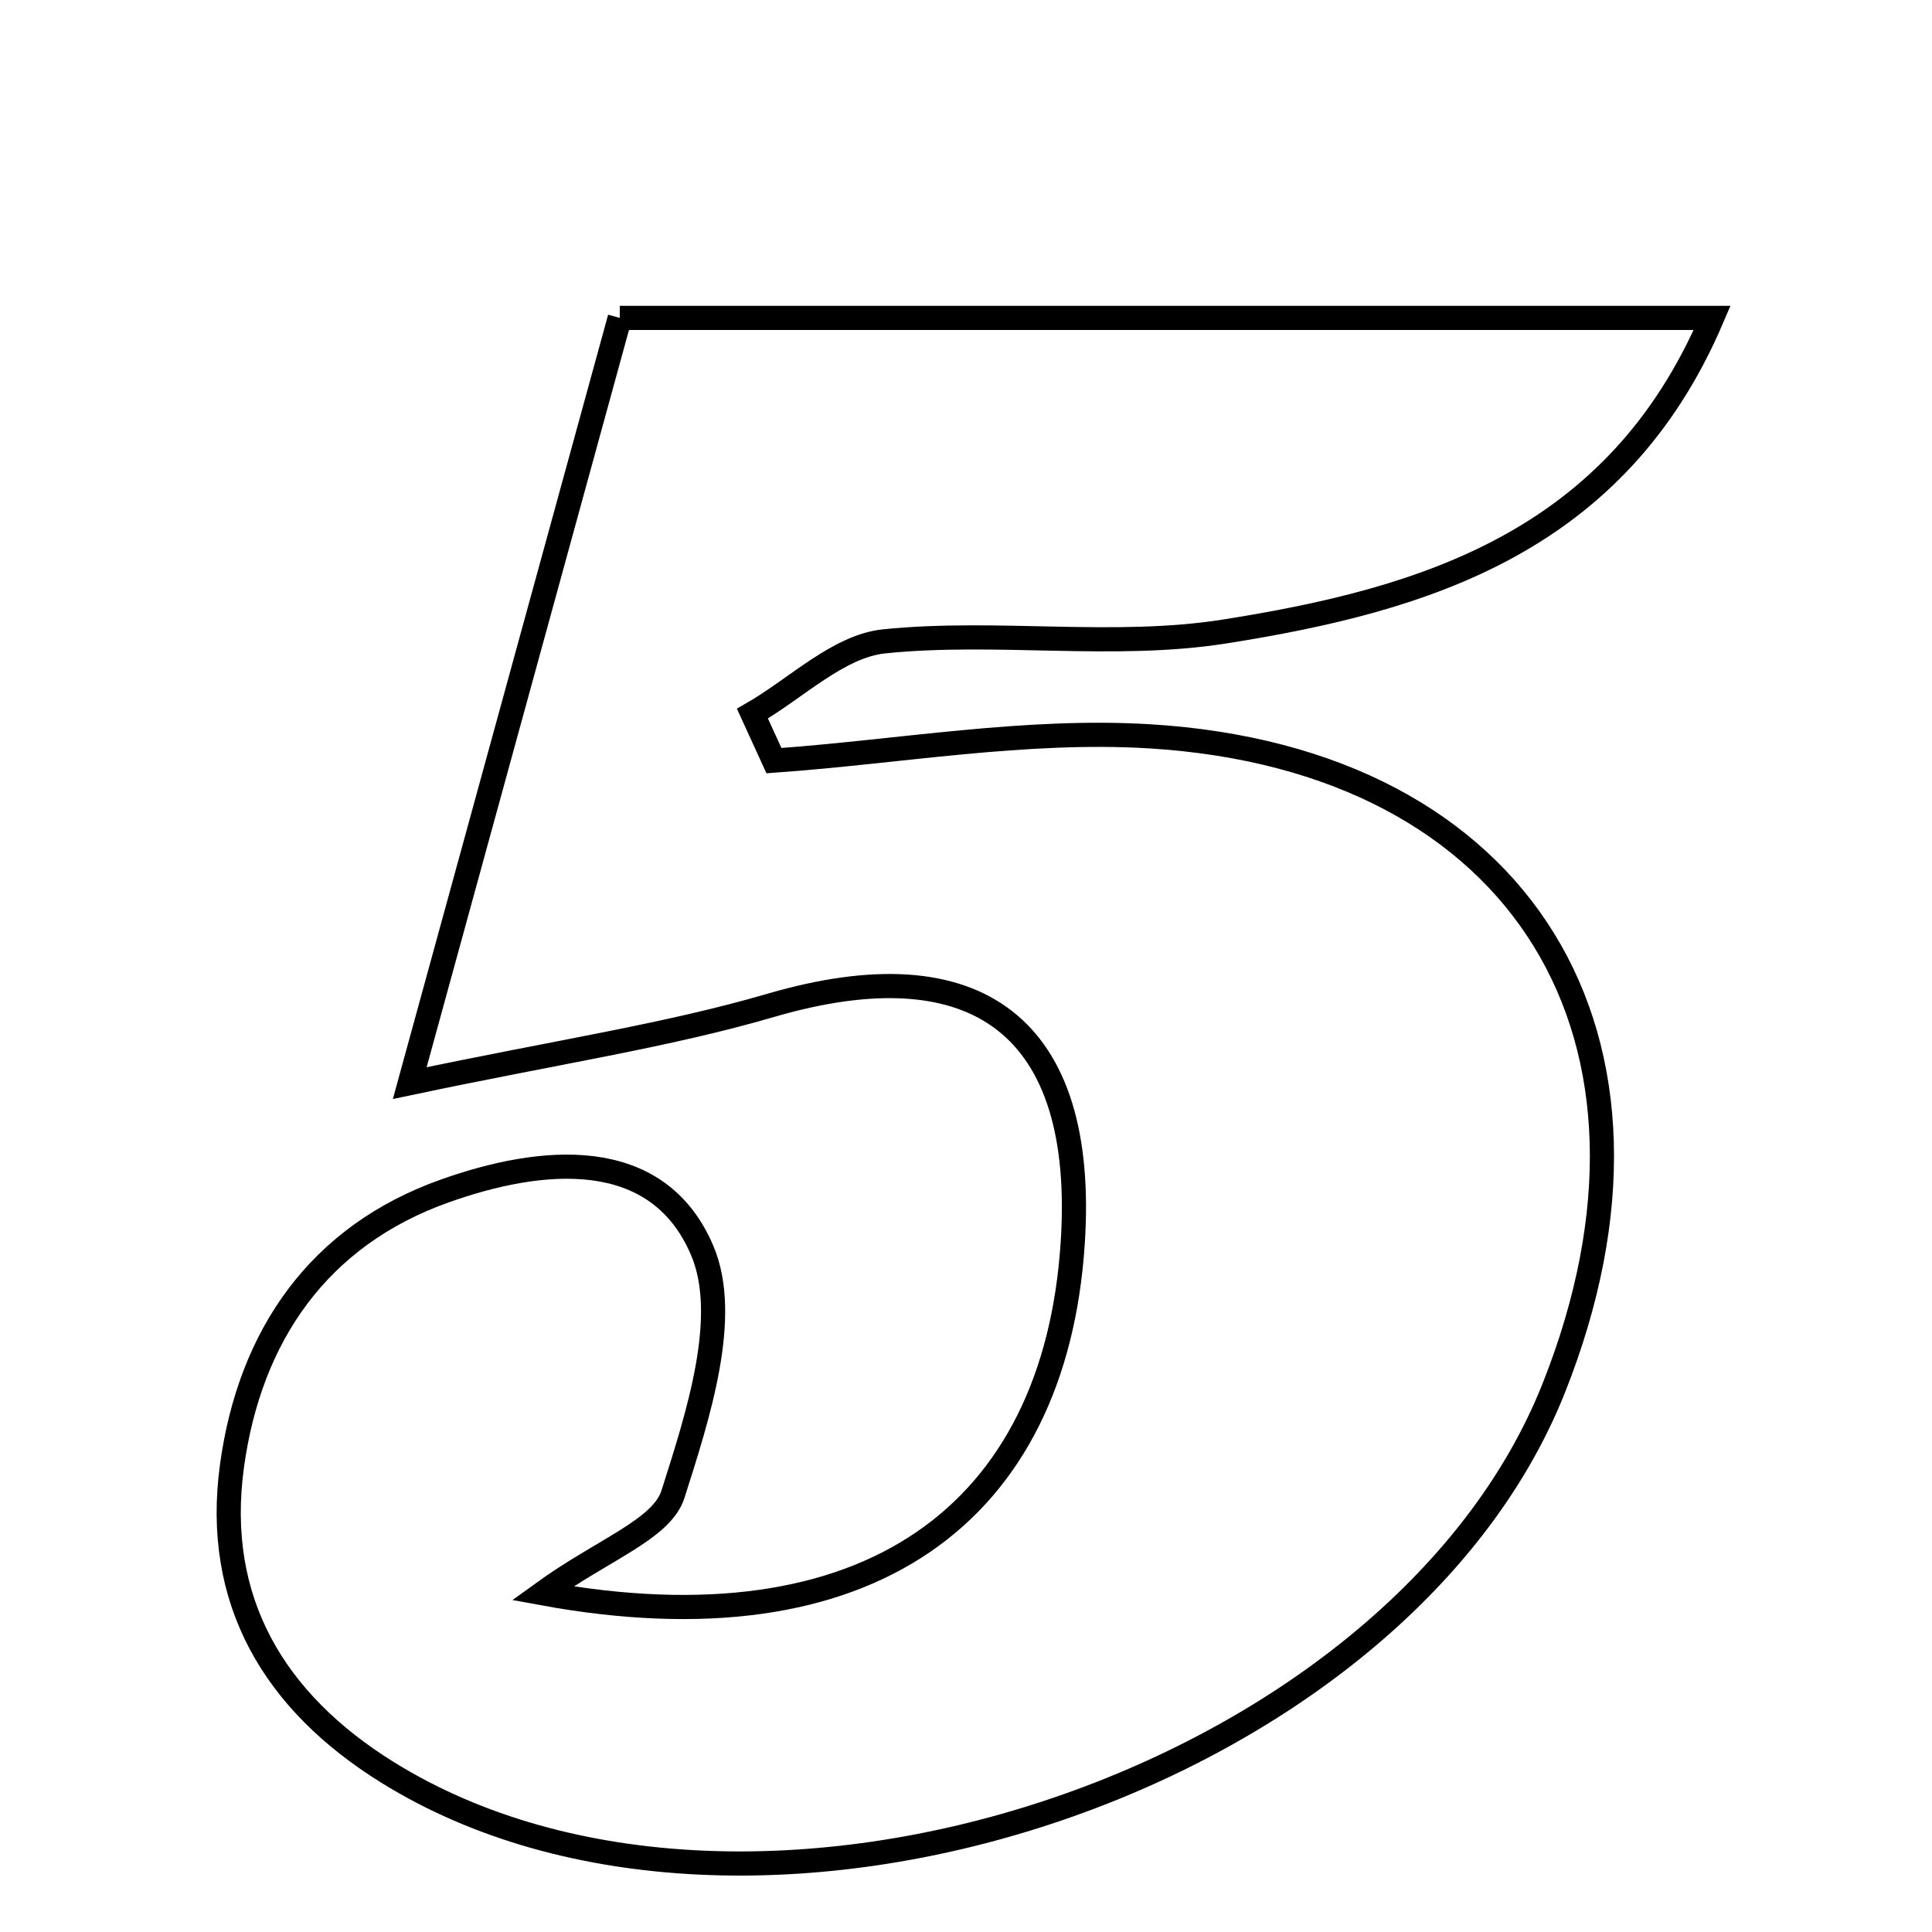 <svg xmlns="http://www.w3.org/2000/svg" viewBox="0.0 0.0 24.0 24.0" height="200px" width="200px"><path fill="none" stroke="black" stroke-width=".3" stroke-opacity="1.0"  filling="0" d="M7.699 3.949 C12.198 3.949 16.578 3.949 21.269 3.949 C20.083 6.732 17.703 7.451 15.217 7.844 C13.835 8.063 12.385 7.824 10.984 7.967 C10.414 8.026 9.891 8.552 9.347 8.865 C9.436 9.06 9.525 9.255 9.614 9.449 C11.171 9.338 12.739 9.053 14.284 9.147 C18.921 9.431 21.026 12.903 19.302 17.242 C17.353 22.148 9.307 24.805 4.817 22.019 C3.405 21.143 2.652 19.885 2.882 18.208 C3.103 16.597 3.954 15.352 5.527 14.794 C6.717 14.371 8.165 14.219 8.723 15.534 C9.073 16.357 8.669 17.59 8.36 18.561 C8.221 19 7.488 19.249 6.738 19.792 C10.79 20.537 13.108 18.8 13.326 15.439 C13.5 12.763 12.148 11.737 9.574 12.489 C8.283 12.866 6.94 13.064 5.09 13.455 C6.054 9.944 6.845 7.062 7.699 3.949"></path></svg>